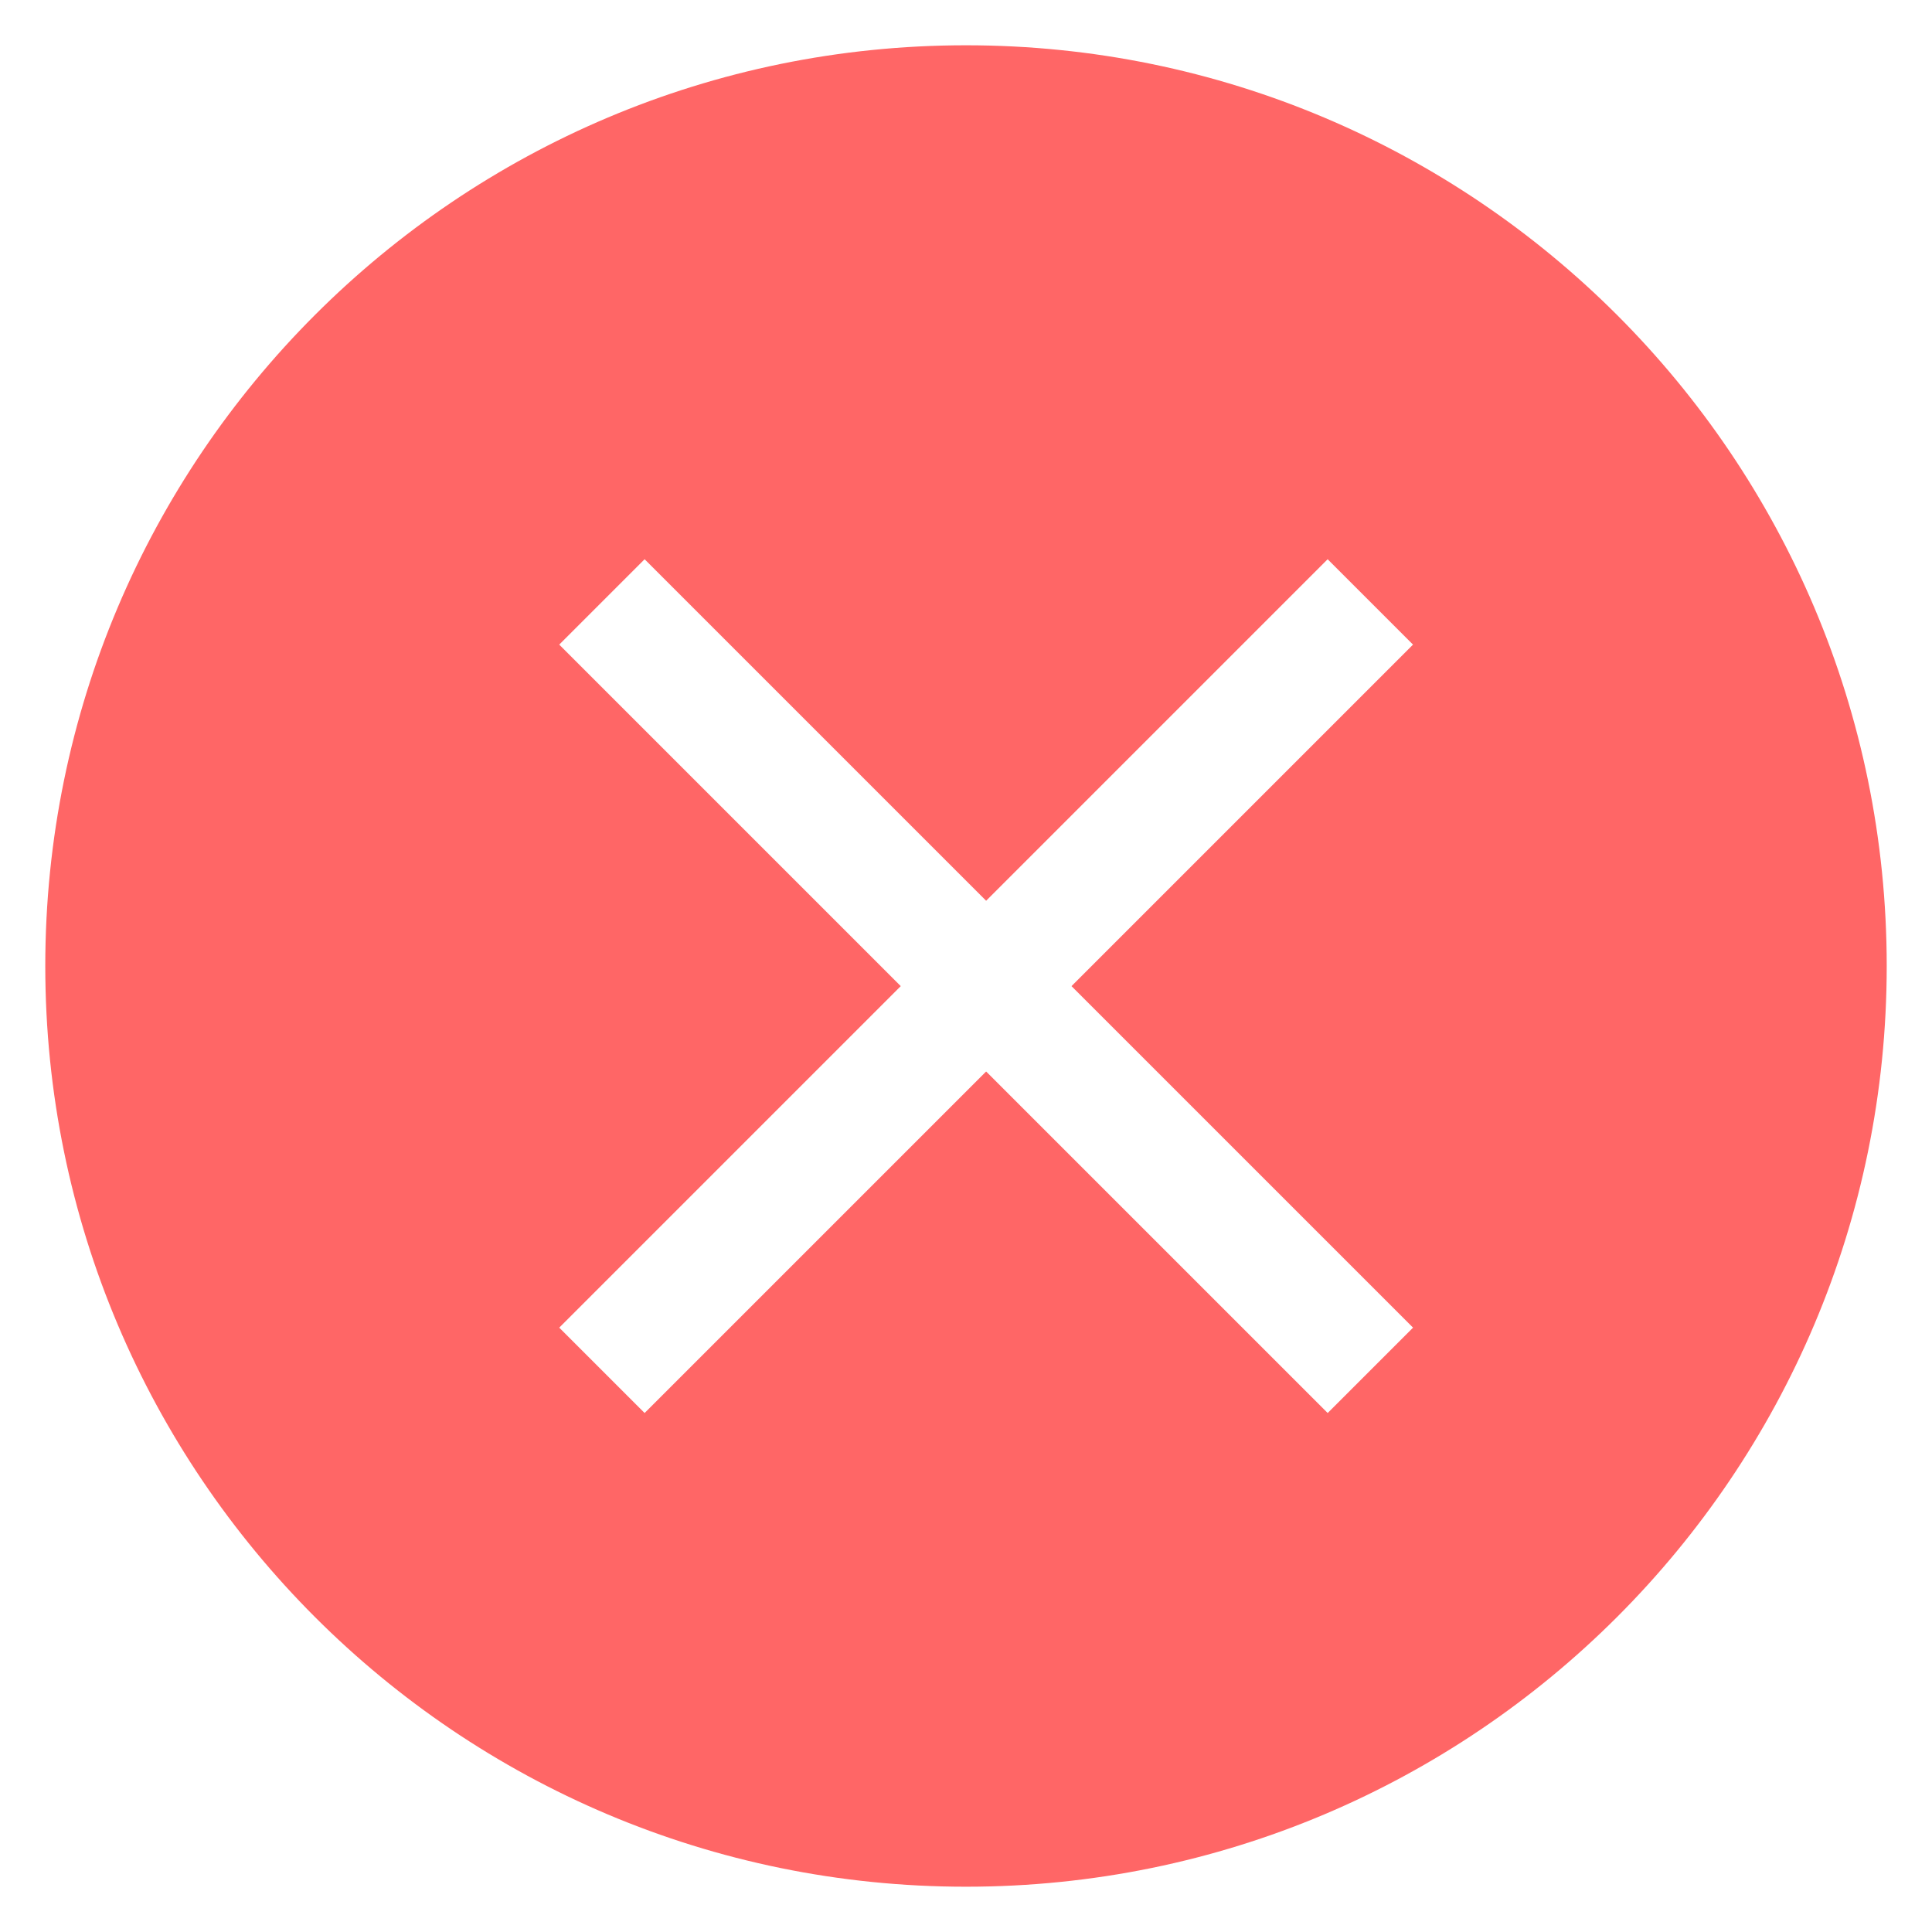 <?xml version="1.0" standalone="no"?><!DOCTYPE svg PUBLIC "-//W3C//DTD SVG 1.1//EN" "http://www.w3.org/Graphics/SVG/1.1/DTD/svg11.dtd"><svg t="1491984618078" class="icon" style="" viewBox="0 0 1024 1024" version="1.1" xmlns="http://www.w3.org/2000/svg" p-id="2508" xmlns:xlink="http://www.w3.org/1999/xlink" width="128" height="128"><defs><style type="text/css"></style></defs><path d="M512 24C242.496 24 24 242.496 24 512S242.496 1000 512 1000 1000 781.504 1000 512 781.504 24 512 24zM748.949 703.68l-45.248 45.248L522.667 567.915l-181.013 181.013-45.248-45.248 181.013-181.013-181.013-181.013 45.248-45.248 181.013 181.013 181.013-181.013 45.248 45.248L567.915 522.667 748.949 703.68z" fill="#ff6666" p-id="2509"></path></svg>